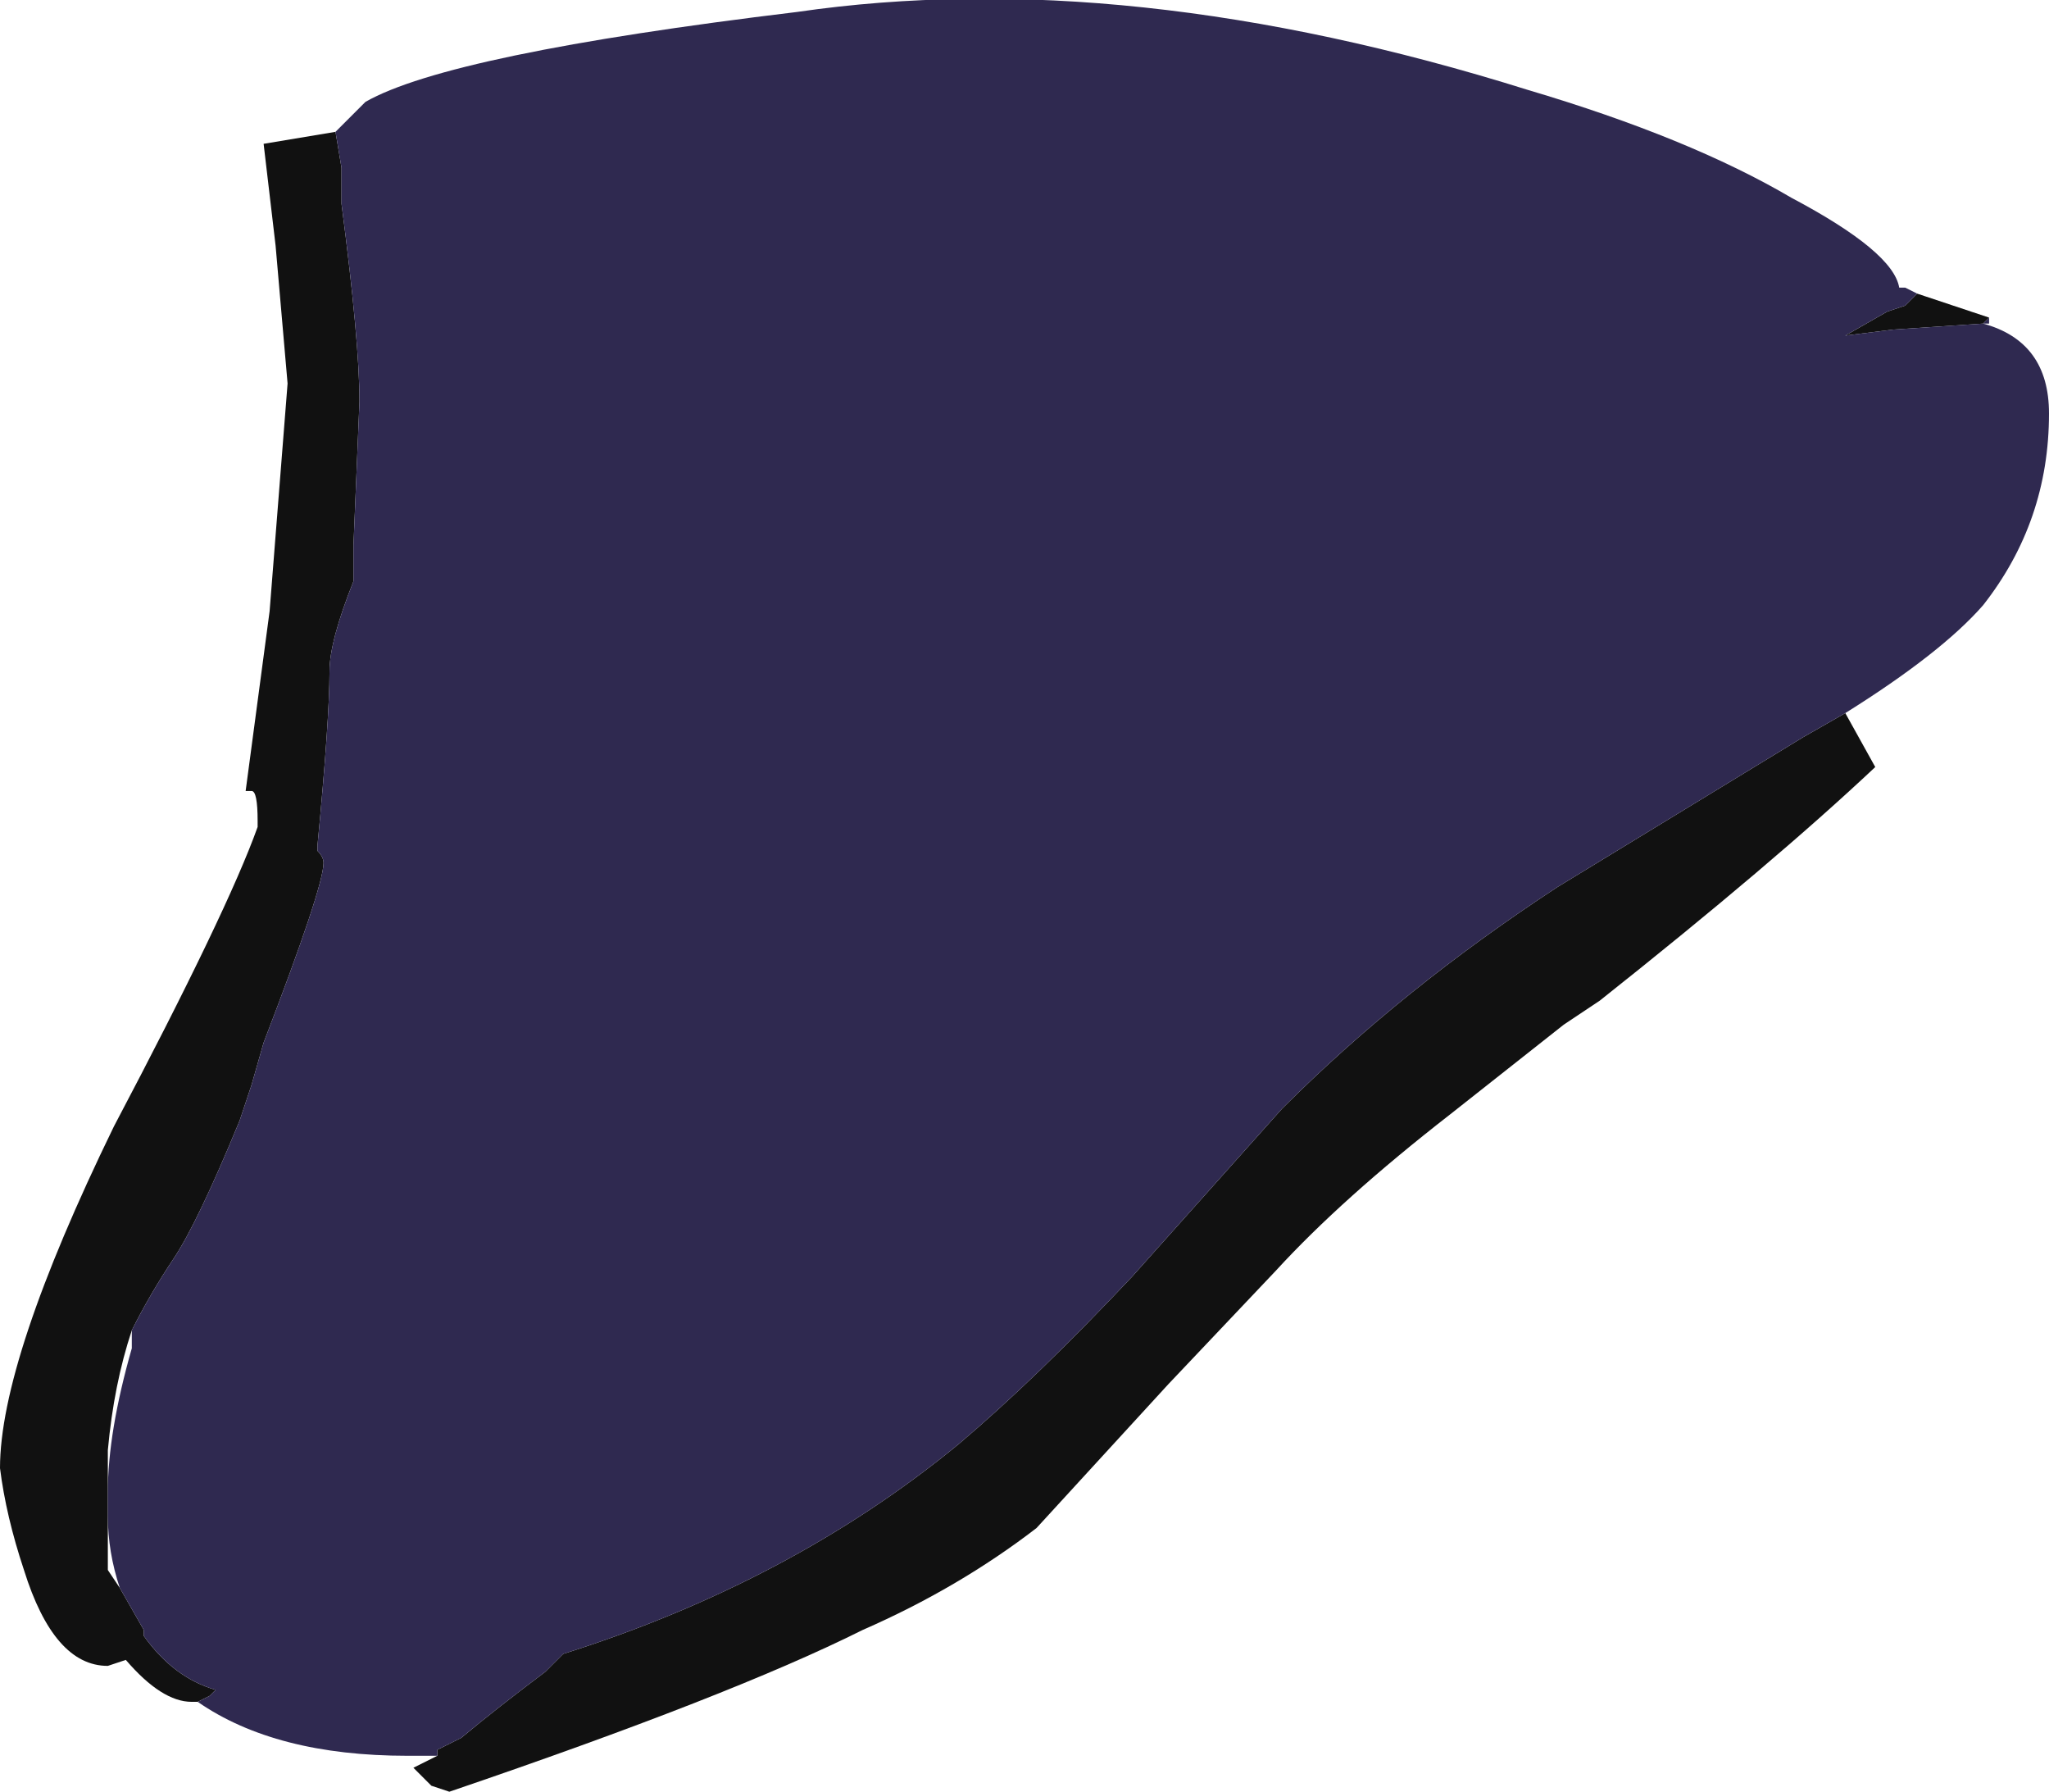 <?xml version="1.0" encoding="UTF-8" standalone="no"?>
<svg xmlns:ffdec="https://www.free-decompiler.com/flash" xmlns:xlink="http://www.w3.org/1999/xlink" ffdec:objectType="frame" height="104.65px" width="119.7px" xmlns="http://www.w3.org/2000/svg">
  <g transform="matrix(1.0, 0.0, 0.0, 1.0, 54.95, 108.5)">
    <use ffdec:characterId="493" height="14.95" transform="matrix(7.0, 0.0, 0.0, 7.0, -54.95, -108.5)" width="17.1" xlink:href="#shape0"/>
  </g>
  <defs>
    <g id="shape0" transform="matrix(1.0, 0.0, 0.0, 1.0, 7.85, 15.5)">
      <path d="M7.55 -9.55 L7.8 -9.1 Q6.95 -8.3 5.5 -7.15 L5.2 -6.95 4.25 -6.2 Q3.35 -5.5 2.8 -4.9 L1.9 -3.95 0.8 -2.75 Q0.15 -2.25 -0.65 -1.9 -1.75 -1.35 -4.1 -0.55 L-4.25 -0.6 -4.4 -0.75 -4.2 -0.85 -4.2 -0.9 -4.0 -1.0 Q-3.7 -1.25 -3.3 -1.55 L-3.15 -1.7 Q-1.25 -2.3 0.15 -3.45 0.8 -4.0 1.6 -4.85 L2.85 -6.25 Q3.85 -7.25 5.15 -8.1 L7.2 -9.35 7.55 -9.55 M-6.2 -1.3 L-6.25 -1.3 Q-6.5 -1.3 -6.8 -1.65 L-6.95 -1.6 Q-7.4 -1.6 -7.65 -2.4 -7.8 -2.85 -7.85 -3.25 -7.85 -4.15 -6.9 -6.1 -5.95 -7.9 -5.7 -8.6 L-5.7 -8.65 Q-5.7 -8.9 -5.75 -8.9 L-5.8 -8.9 -5.6 -10.4 -5.45 -12.3 -5.55 -13.45 -5.65 -14.3 -5.05 -14.4 -5.0 -14.1 -5.0 -13.8 Q-4.85 -12.65 -4.85 -12.15 L-4.9 -10.95 -4.9 -10.65 Q-5.1 -10.15 -5.1 -9.9 -5.1 -9.5 -5.2 -8.45 L-5.2 -8.4 Q-5.15 -8.35 -5.15 -8.3 -5.15 -8.1 -5.65 -6.8 L-5.75 -6.45 -5.85 -6.15 Q-6.2 -5.3 -6.4 -5.0 -6.6 -4.7 -6.75 -4.4 -6.9 -3.95 -6.95 -3.4 L-6.95 -3.05 -6.95 -2.85 -6.95 -2.4 -6.85 -2.25 -6.65 -1.9 -6.65 -1.85 Q-6.4 -1.5 -6.05 -1.4 L-6.1 -1.35 -6.2 -1.3 M8.15 -13.05 L8.75 -12.85 8.7 -12.8 7.95 -12.75 7.55 -12.7 7.9 -12.9 8.05 -12.95 8.15 -13.05" fill="#111111" fill-rule="evenodd" stroke="none"/>
      <path d="M8.75 -12.8 L8.7 -12.8 Q9.25 -12.65 9.25 -12.05 9.25 -11.15 8.7 -10.45 8.35 -10.05 7.55 -9.55 L7.2 -9.35 5.15 -8.1 Q3.85 -7.25 2.85 -6.25 L1.6 -4.85 Q0.8 -4.0 0.15 -3.45 -1.25 -2.3 -3.15 -1.7 L-3.3 -1.55 Q-3.7 -1.25 -4.0 -1.0 L-4.2 -0.9 -4.2 -0.85 -4.45 -0.85 Q-5.55 -0.85 -6.2 -1.3 L-6.1 -1.35 -6.05 -1.4 Q-6.4 -1.5 -6.65 -1.85 L-6.65 -1.9 -6.85 -2.25 Q-6.95 -2.55 -6.95 -2.85 L-6.95 -3.05 Q-6.95 -3.55 -6.75 -4.25 L-6.75 -4.4 Q-6.6 -4.7 -6.4 -5.0 -6.2 -5.3 -5.85 -6.15 L-5.75 -6.45 -5.65 -6.8 Q-5.15 -8.1 -5.15 -8.3 -5.15 -8.35 -5.2 -8.4 L-5.2 -8.45 Q-5.1 -9.5 -5.1 -9.9 -5.1 -10.15 -4.9 -10.65 L-4.9 -10.95 -4.85 -12.15 Q-4.85 -12.65 -5.0 -13.8 L-5.0 -14.1 -5.05 -14.4 -4.8 -14.65 Q-4.1 -15.05 -1.2 -15.4 1.55 -15.8 4.9 -14.75 6.25 -14.35 7.1 -13.85 7.95 -13.4 8.0 -13.1 L8.05 -13.1 8.15 -13.05 8.05 -12.95 7.9 -12.9 7.55 -12.7 7.95 -12.75 8.7 -12.8 8.75 -12.85 8.75 -12.8" fill="#2f2950" fill-rule="evenodd" stroke="none"/>
    </g>
  </defs>
</svg>
